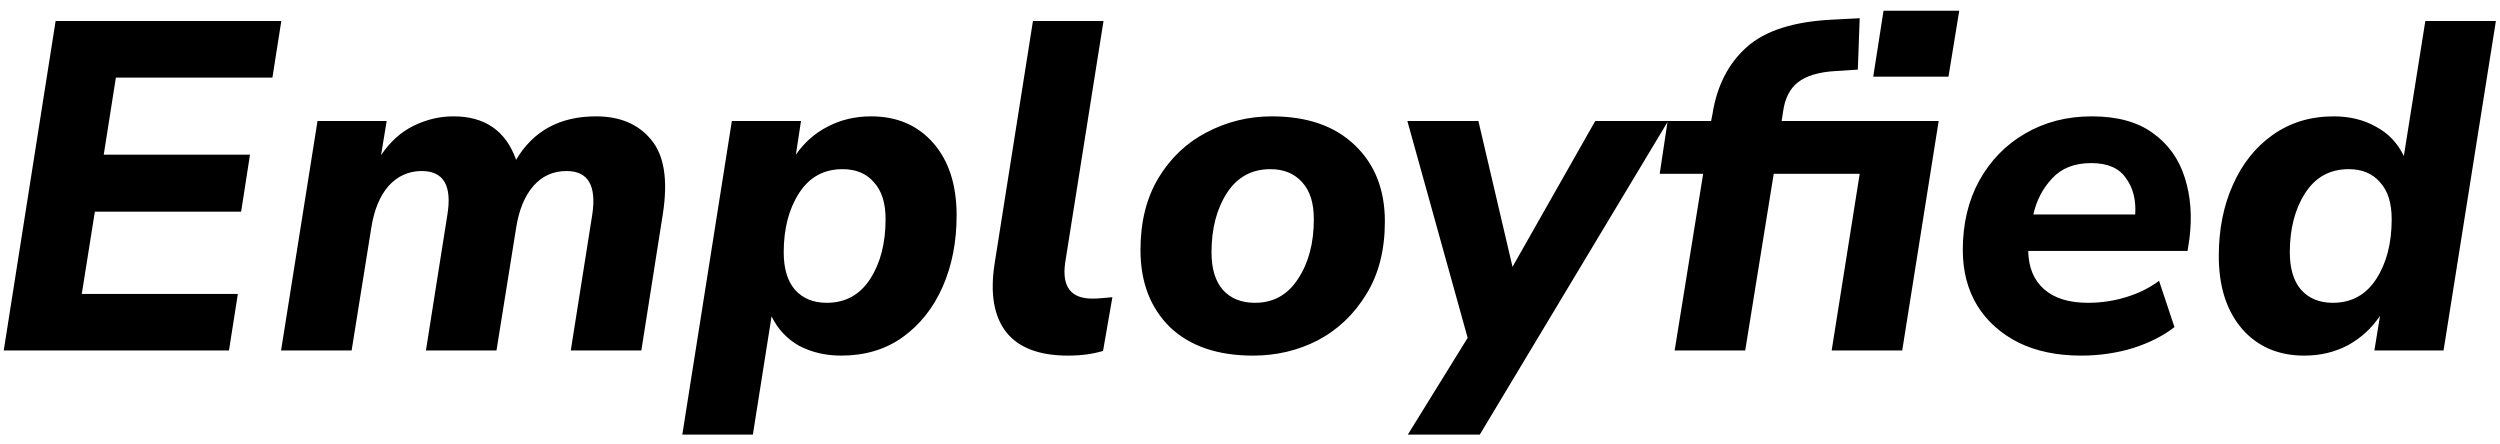 <svg width="214" height="38" viewBox="0 0 214 38" fill="none" xmlns="http://www.w3.org/2000/svg">
<path d="M0.32 30L4.76 1.8H24.08L23.32 6.64H9.92L8.88 13.24H21.4L20.64 18.12H8.12L7 25.16H20.36L19.6 30H0.32ZM24.059 30L27.179 10.36H33.099L32.619 13.28C33.392 12.133 34.325 11.293 35.419 10.76C36.512 10.227 37.645 9.96 38.819 9.96C41.512 9.96 43.299 11.2 44.179 13.68C45.645 11.2 47.925 9.96 51.019 9.96C53.072 9.96 54.645 10.627 55.739 11.96C56.859 13.293 57.192 15.413 56.739 18.32L54.899 30H48.859L50.699 18.36C51.072 15.88 50.339 14.64 48.499 14.64C47.352 14.64 46.405 15.067 45.659 15.92C44.912 16.773 44.419 17.973 44.179 19.52L42.499 30H36.459L38.299 18.36C38.699 15.88 37.965 14.64 36.099 14.64C34.979 14.64 34.032 15.067 33.259 15.92C32.512 16.773 32.019 17.973 31.779 19.52L30.099 30H24.059ZM58.406 37.2L62.646 10.36H68.566L68.126 13.24C68.846 12.2 69.752 11.4 70.846 10.84C71.966 10.253 73.206 9.96 74.566 9.96C76.779 9.96 78.552 10.72 79.886 12.24C81.219 13.76 81.886 15.827 81.886 18.44C81.886 20.707 81.486 22.747 80.686 24.56C79.886 26.373 78.739 27.813 77.246 28.88C75.779 29.92 74.032 30.44 72.006 30.44C70.672 30.44 69.472 30.16 68.406 29.6C67.366 29.013 66.579 28.173 66.046 27.08L64.446 37.2H58.406ZM70.766 25.92C72.366 25.92 73.606 25.24 74.486 23.88C75.366 22.52 75.806 20.813 75.806 18.76C75.806 17.373 75.472 16.32 74.806 15.6C74.166 14.853 73.272 14.48 72.126 14.48C70.526 14.48 69.286 15.16 68.406 16.52C67.526 17.88 67.086 19.573 67.086 21.6C67.086 22.987 67.406 24.053 68.046 24.8C68.712 25.547 69.619 25.92 70.766 25.92ZM91.42 30.44C88.966 30.44 87.206 29.773 86.14 28.44C85.073 27.08 84.74 25.12 85.14 22.56L88.42 1.8H94.46L91.18 22.48C90.886 24.533 91.66 25.56 93.5 25.56C93.766 25.56 94.046 25.547 94.34 25.52C94.633 25.493 94.926 25.467 95.22 25.44L94.42 30.04C93.54 30.307 92.54 30.44 91.42 30.44ZM107.265 30.44C104.225 30.44 101.851 29.627 100.145 28C98.465 26.347 97.625 24.147 97.625 21.4C97.625 18.973 98.145 16.907 99.185 15.2C100.225 13.493 101.598 12.2 103.305 11.32C105.038 10.413 106.891 9.96 108.865 9.96C111.905 9.96 114.278 10.787 115.985 12.44C117.691 14.067 118.545 16.24 118.545 18.96C118.545 21.413 118.011 23.493 116.945 25.2C115.905 26.907 114.531 28.213 112.825 29.12C111.118 30 109.265 30.44 107.265 30.44ZM107.425 25.92C108.998 25.92 110.225 25.24 111.105 23.88C112.011 22.52 112.465 20.813 112.465 18.76C112.465 17.373 112.131 16.32 111.465 15.6C110.798 14.853 109.891 14.48 108.745 14.48C107.145 14.48 105.905 15.16 105.025 16.52C104.145 17.88 103.705 19.573 103.705 21.6C103.705 22.987 104.025 24.053 104.665 24.8C105.331 25.547 106.251 25.92 107.425 25.92ZM120.511 37.2L125.631 28.92L120.471 10.36H126.551L129.471 22.84L136.551 10.36H142.791L126.671 37.2H120.511ZM160.35 6.56L161.23 0.92H167.71L166.79 6.56H160.35ZM143.35 30L145.79 14.88H142.07L142.75 10.36H146.47L146.59 9.76C146.964 7.36 147.937 5.453 149.51 4.04C151.084 2.627 153.537 1.84 156.87 1.68L159.19 1.56L159.03 5.96L157.15 6.08C155.71 6.16 154.63 6.48 153.91 7.04C153.217 7.573 152.79 8.413 152.63 9.56L152.51 10.36H165.95L162.83 30H156.79L159.19 14.88H151.83L149.39 30H143.35ZM178.135 30.44C176.082 30.44 174.295 30.067 172.775 29.32C171.255 28.547 170.082 27.493 169.255 26.16C168.429 24.8 168.015 23.213 168.015 21.4C168.015 19.16 168.482 17.187 169.415 15.48C170.375 13.747 171.682 12.4 173.335 11.44C175.015 10.453 176.922 9.96 179.055 9.96C181.242 9.96 182.989 10.44 184.295 11.4C185.602 12.333 186.509 13.6 187.015 15.2C187.522 16.773 187.655 18.52 187.415 20.44L187.255 21.48H173.615C173.642 22.893 174.095 23.987 174.975 24.76C175.855 25.533 177.109 25.92 178.735 25.92C179.855 25.92 180.935 25.76 181.975 25.44C183.042 25.12 183.989 24.653 184.815 24.04L186.135 28C185.175 28.747 183.989 29.347 182.575 29.8C181.162 30.227 179.682 30.44 178.135 30.44ZM179.015 13.96C177.575 13.96 176.455 14.4 175.655 15.28C174.855 16.133 174.322 17.16 174.055 18.36H182.775C182.855 17.107 182.589 16.067 181.975 15.24C181.389 14.387 180.402 13.96 179.015 13.96ZM197.248 30.44C195.035 30.44 193.262 29.68 191.928 28.16C190.595 26.613 189.928 24.533 189.928 21.92C189.928 19.653 190.328 17.627 191.128 15.84C191.928 14.027 193.062 12.6 194.528 11.56C196.022 10.493 197.768 9.96 199.768 9.96C201.128 9.96 202.328 10.253 203.368 10.84C204.435 11.4 205.235 12.24 205.768 13.36L207.608 1.8H213.648L209.168 30H203.248L203.728 27.04C203.008 28.107 202.088 28.947 200.968 29.56C199.848 30.147 198.608 30.44 197.248 30.44ZM199.688 25.92C201.288 25.92 202.528 25.24 203.408 23.88C204.288 22.52 204.728 20.813 204.728 18.76C204.728 17.373 204.395 16.32 203.728 15.6C203.088 14.853 202.195 14.48 201.048 14.48C199.448 14.48 198.208 15.16 197.328 16.52C196.448 17.88 196.008 19.573 196.008 21.6C196.008 22.987 196.328 24.053 196.968 24.8C197.635 25.547 198.542 25.92 199.688 25.92Z" fill="black"/>
</svg>
